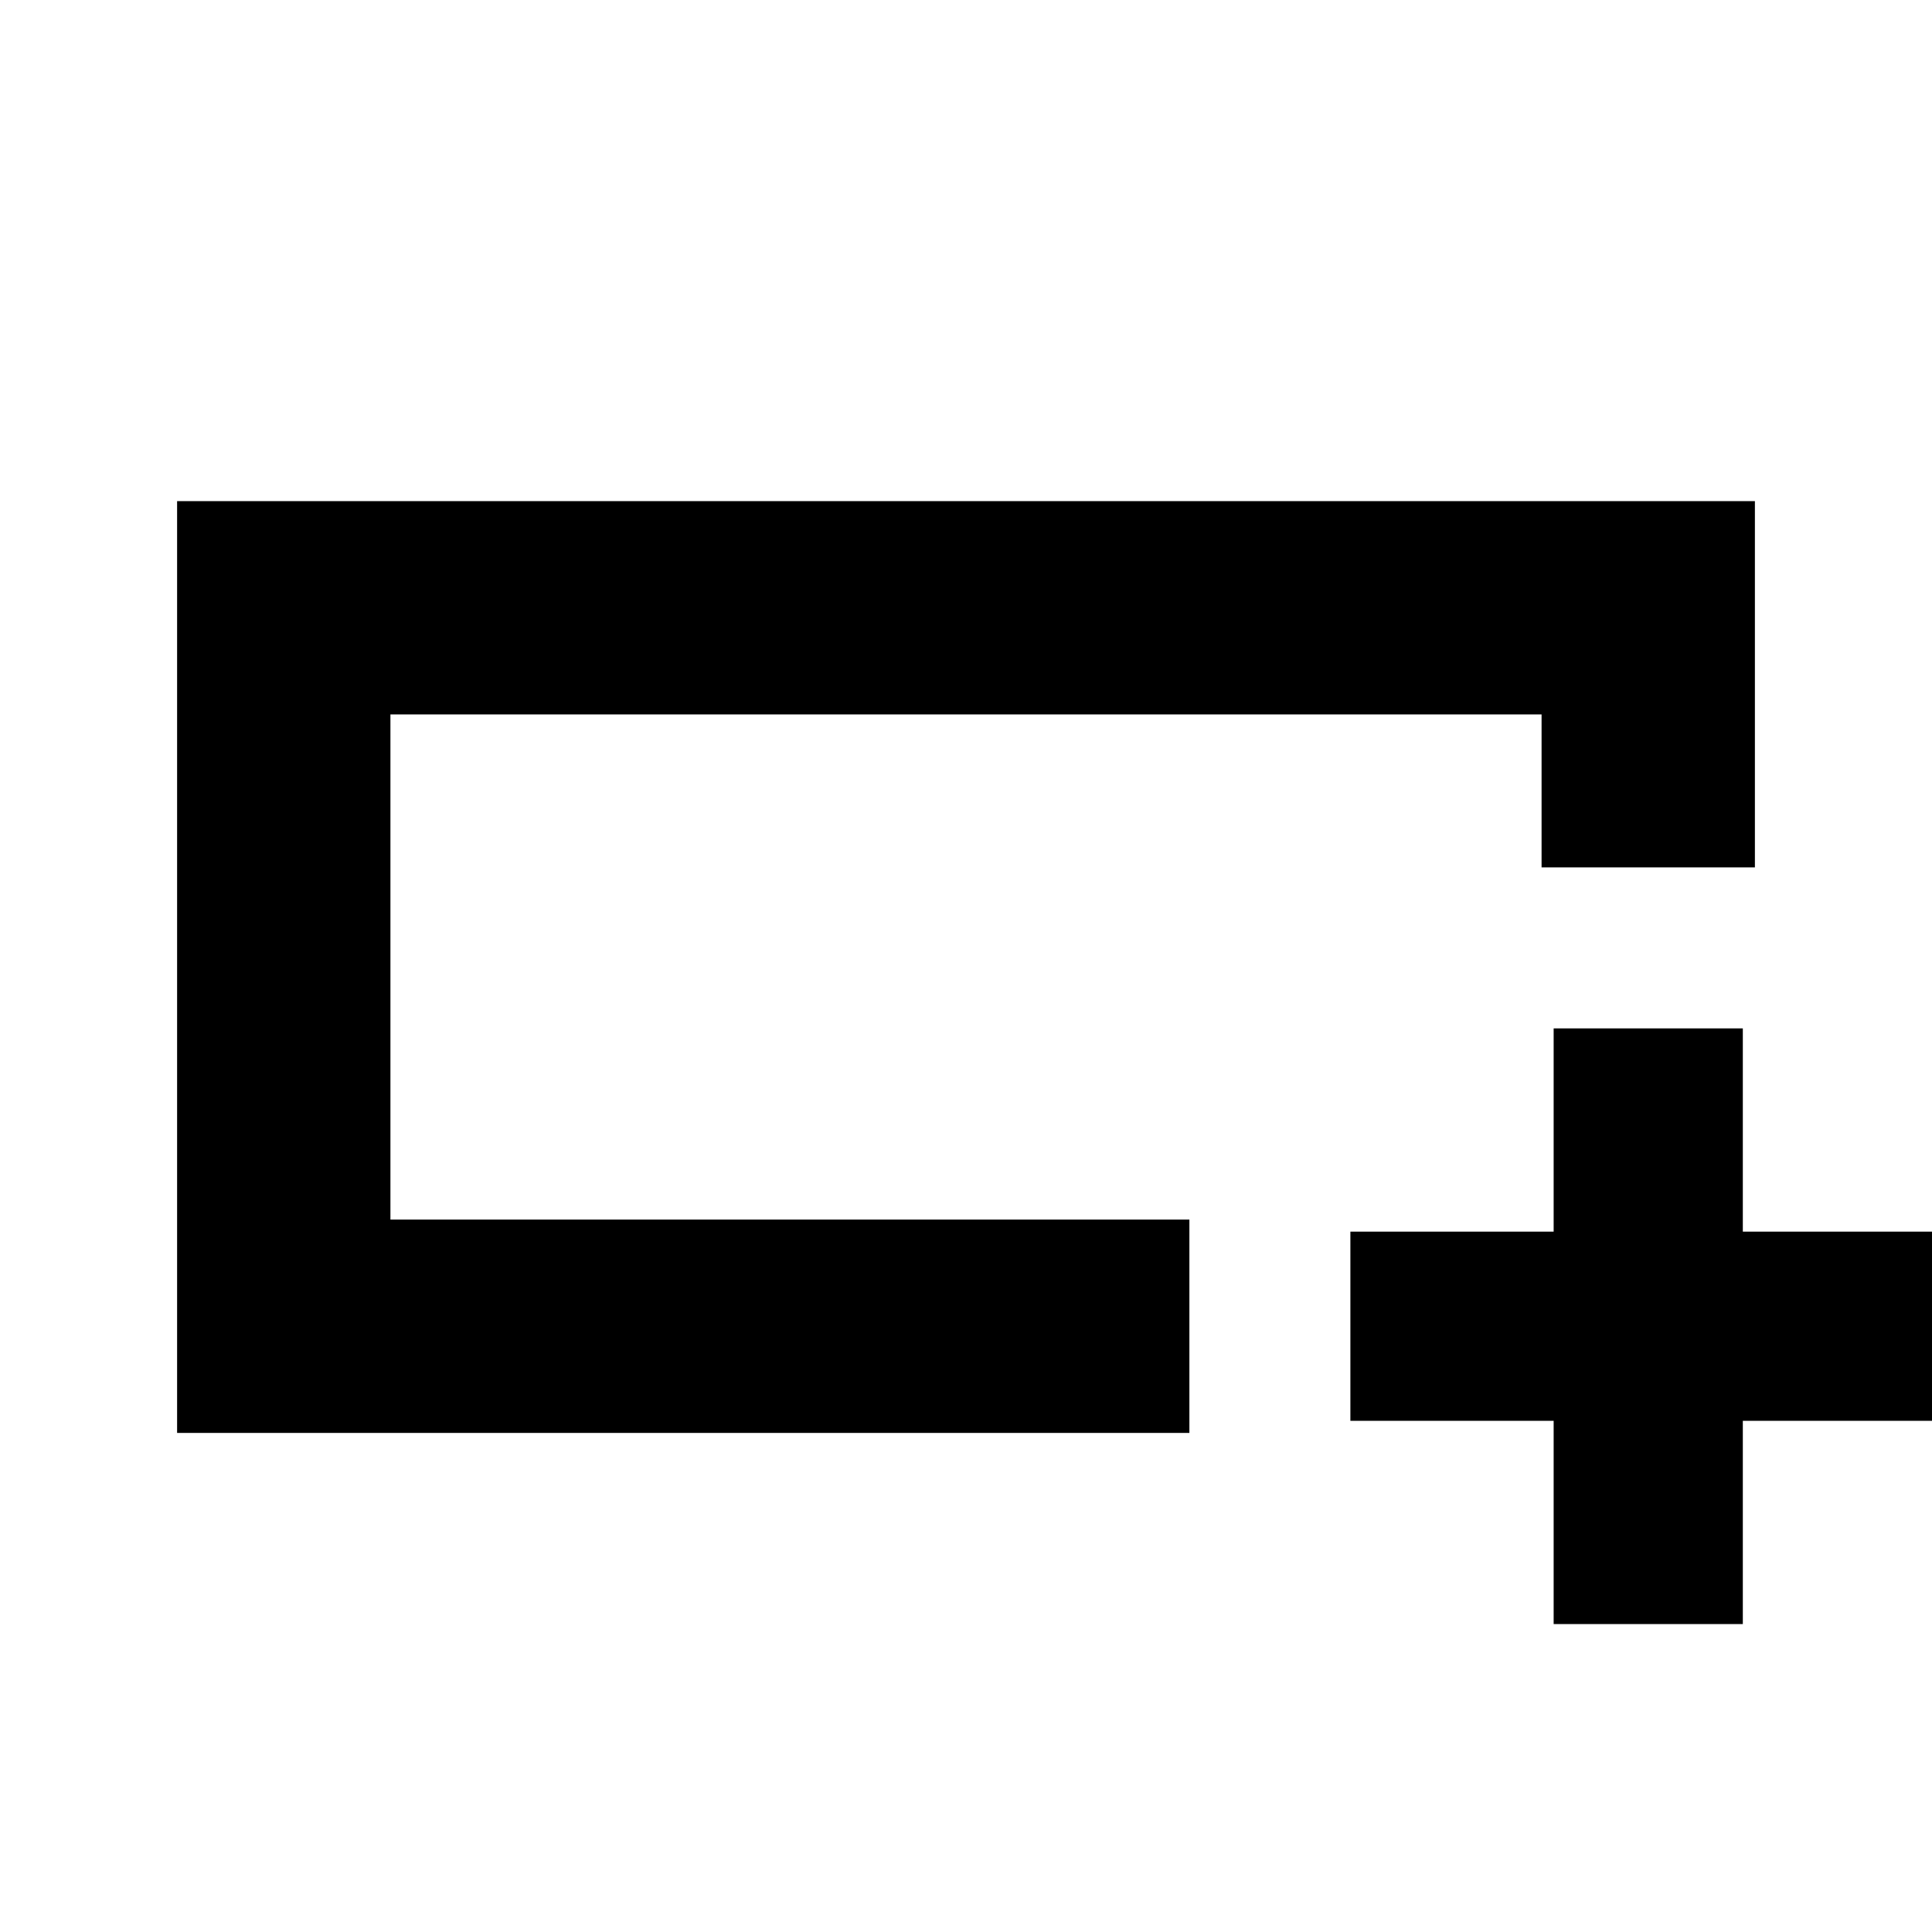 <svg xmlns="http://www.w3.org/2000/svg" height="24" viewBox="0 -960 960 960" width="24"><path d="M591-248H88v-463h784v182H766v-76H194v251h397v106ZM194-354v-251 251Zm578 201v-101H671v-94h101v-101h94v101h101v94H866v101h-94Z"/></svg>